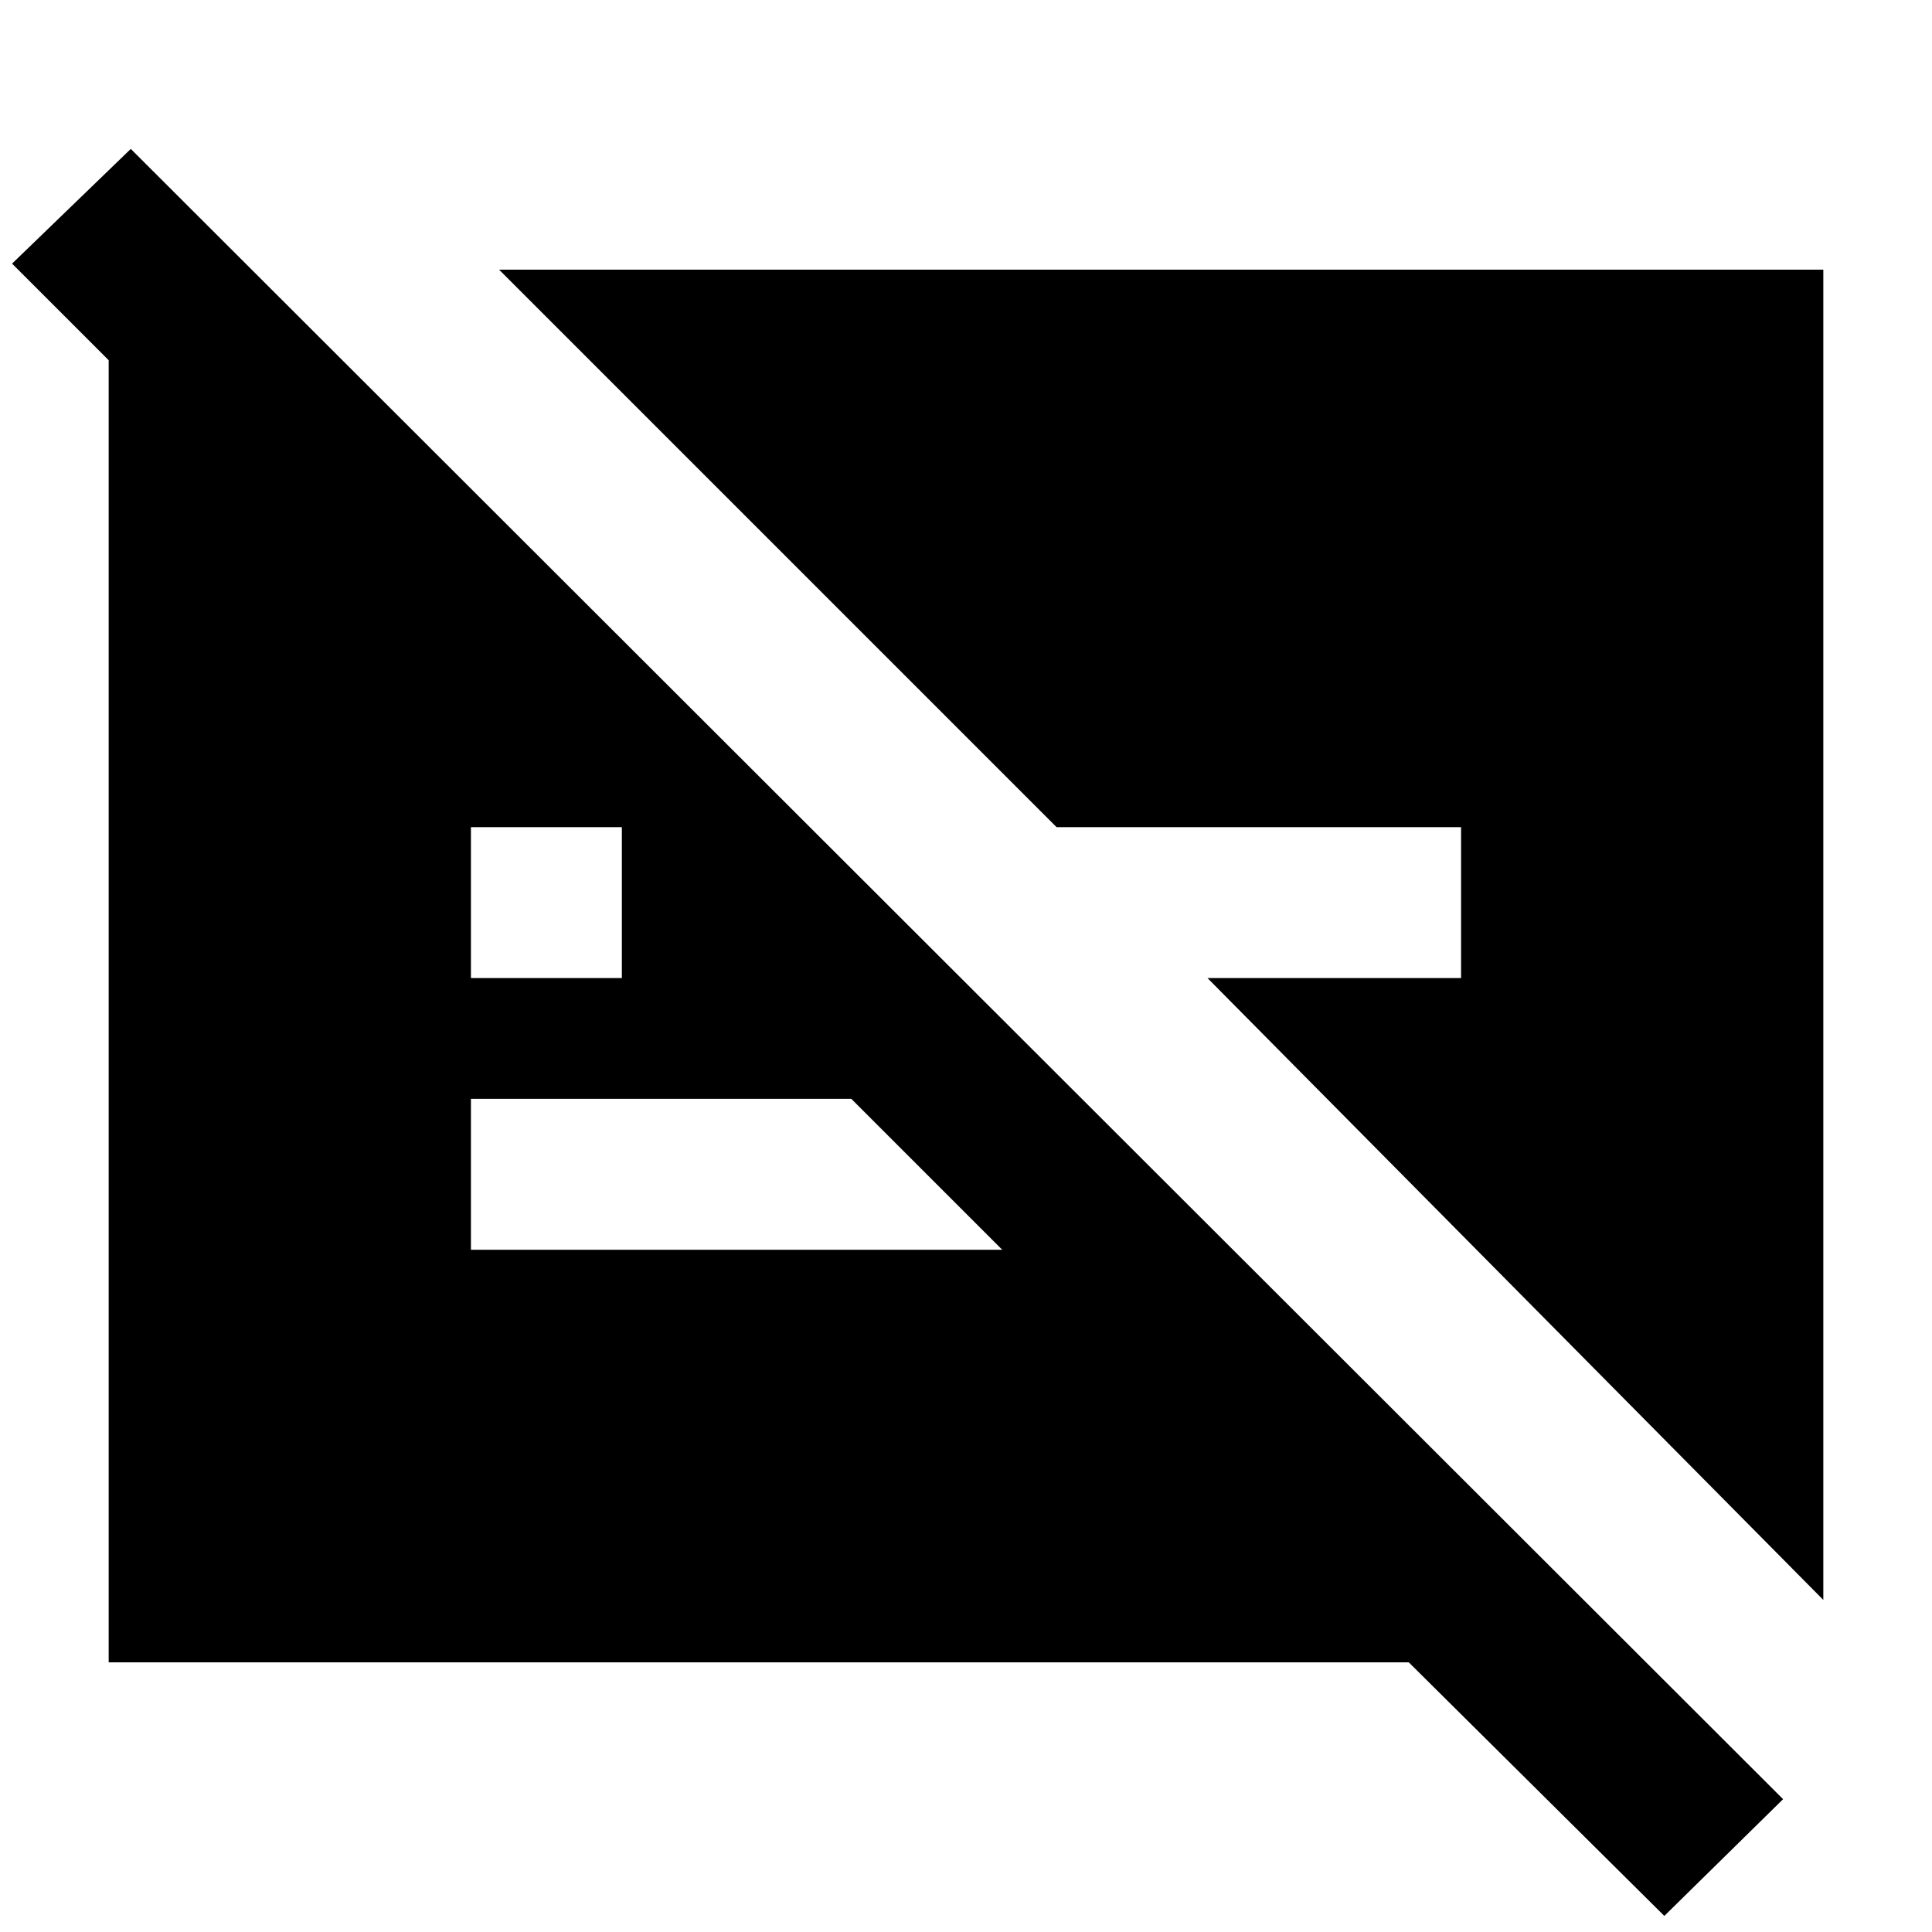 <svg xmlns="http://www.w3.org/2000/svg" height="40" width="40"><path d="M34.458 39.667 29.167 34.417H2.25V7.458L0.25 5.458L2.708 3.083L36.917 37.25ZM9.75 20.25H12.875V17.125H9.75ZM37.75 5.583V33.125L25 20.25H30.25V17.125H21.875L10.333 5.583ZM17.625 22.75H9.75V25.875H20.75Z"/></svg>